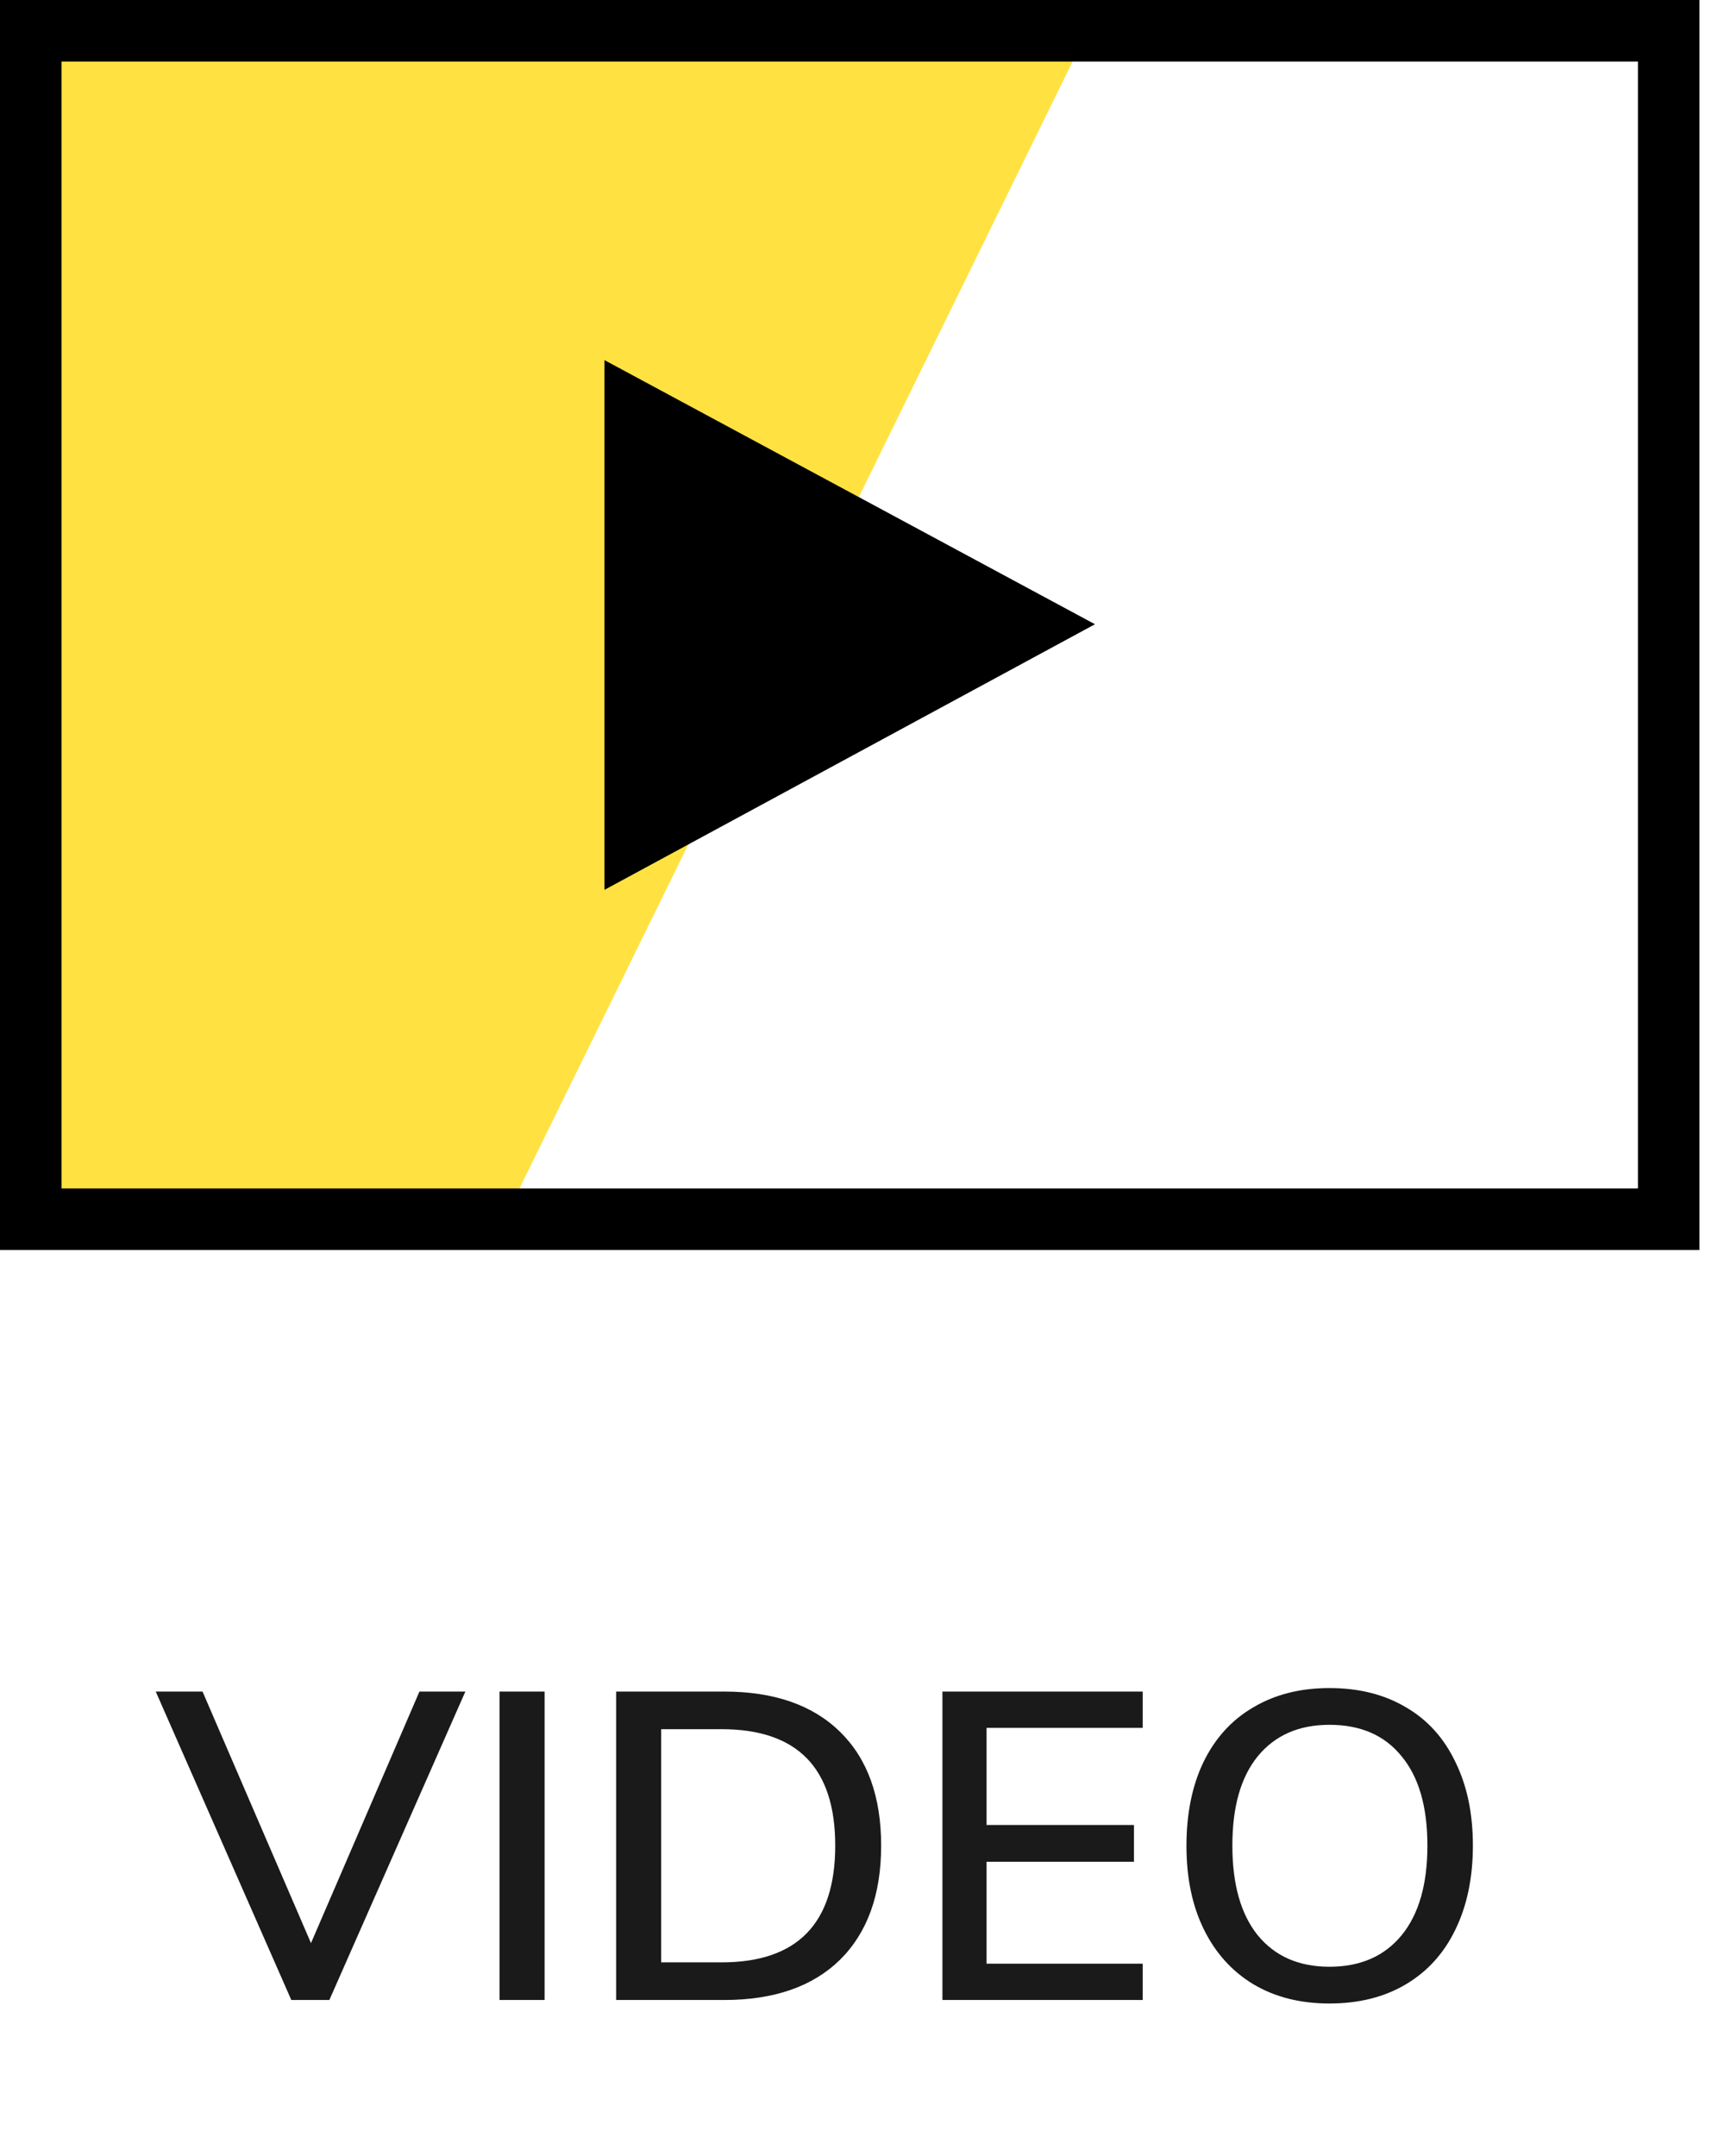 <svg width="55" height="69" viewBox="0 0 55 69" fill="none" xmlns="http://www.w3.org/2000/svg">
<path d="M13.428 54.13H14.898L10.544 64H9.326L4.986 54.13H6.484L9.956 62.18L13.428 54.13ZM15.993 64V54.13H17.435V64H15.993ZM19.725 54.13H23.183C24.779 54.13 26.016 54.559 26.893 55.418C27.77 56.277 28.209 57.49 28.209 59.058C28.209 60.626 27.77 61.844 26.893 62.712C26.016 63.571 24.779 64 23.183 64H19.725V54.13ZM23.099 62.796C25.526 62.796 26.739 61.55 26.739 59.058C26.739 56.575 25.526 55.334 23.099 55.334H21.167V62.796H23.099ZM30.171 64V54.13H36.583V55.292H31.584V58.4H36.303V59.576H31.584V62.838H36.583V64H30.171ZM42.561 64.112C41.628 64.112 40.816 63.907 40.125 63.496C39.444 63.085 38.916 62.502 38.543 61.746C38.17 60.99 37.983 60.099 37.983 59.072C37.983 58.036 38.165 57.14 38.529 56.384C38.902 55.619 39.434 55.035 40.125 54.634C40.816 54.223 41.628 54.018 42.561 54.018C43.504 54.018 44.32 54.223 45.011 54.634C45.702 55.035 46.229 55.619 46.593 56.384C46.966 57.14 47.153 58.031 47.153 59.058C47.153 60.085 46.966 60.981 46.593 61.746C46.229 62.502 45.702 63.085 45.011 63.496C44.32 63.907 43.504 64.112 42.561 64.112ZM42.561 62.936C43.55 62.936 44.32 62.6 44.871 61.928C45.422 61.256 45.697 60.299 45.697 59.058C45.697 57.817 45.422 56.865 44.871 56.202C44.33 55.53 43.56 55.194 42.561 55.194C41.581 55.194 40.816 55.53 40.265 56.202C39.724 56.865 39.453 57.817 39.453 59.058C39.453 60.299 39.724 61.256 40.265 61.928C40.816 62.6 41.581 62.936 42.561 62.936Z" fill="#1A1A1A"/>
<g clip-path="url(#clip0)">
<path fill-rule="evenodd" clip-rule="evenodd" d="M16.182 38.944L34.574 1.489L1.537 1.537L1.729 38.992L16.182 38.944Z" fill="#FFE241"/>
<path d="M0 0V39.952V40H54.406V39.952V0H0ZM52.437 38.031H1.969V1.969H52.437V38.031Z" fill="black"/>
<path d="M35.054 19.976L19.352 11.524V28.475L35.054 19.976Z" fill="black"/>
</g>
<defs>
<clipPath id="clip0">
<rect width="54.406" height="40" fill="white"/>
</clipPath>
</defs>
</svg>

